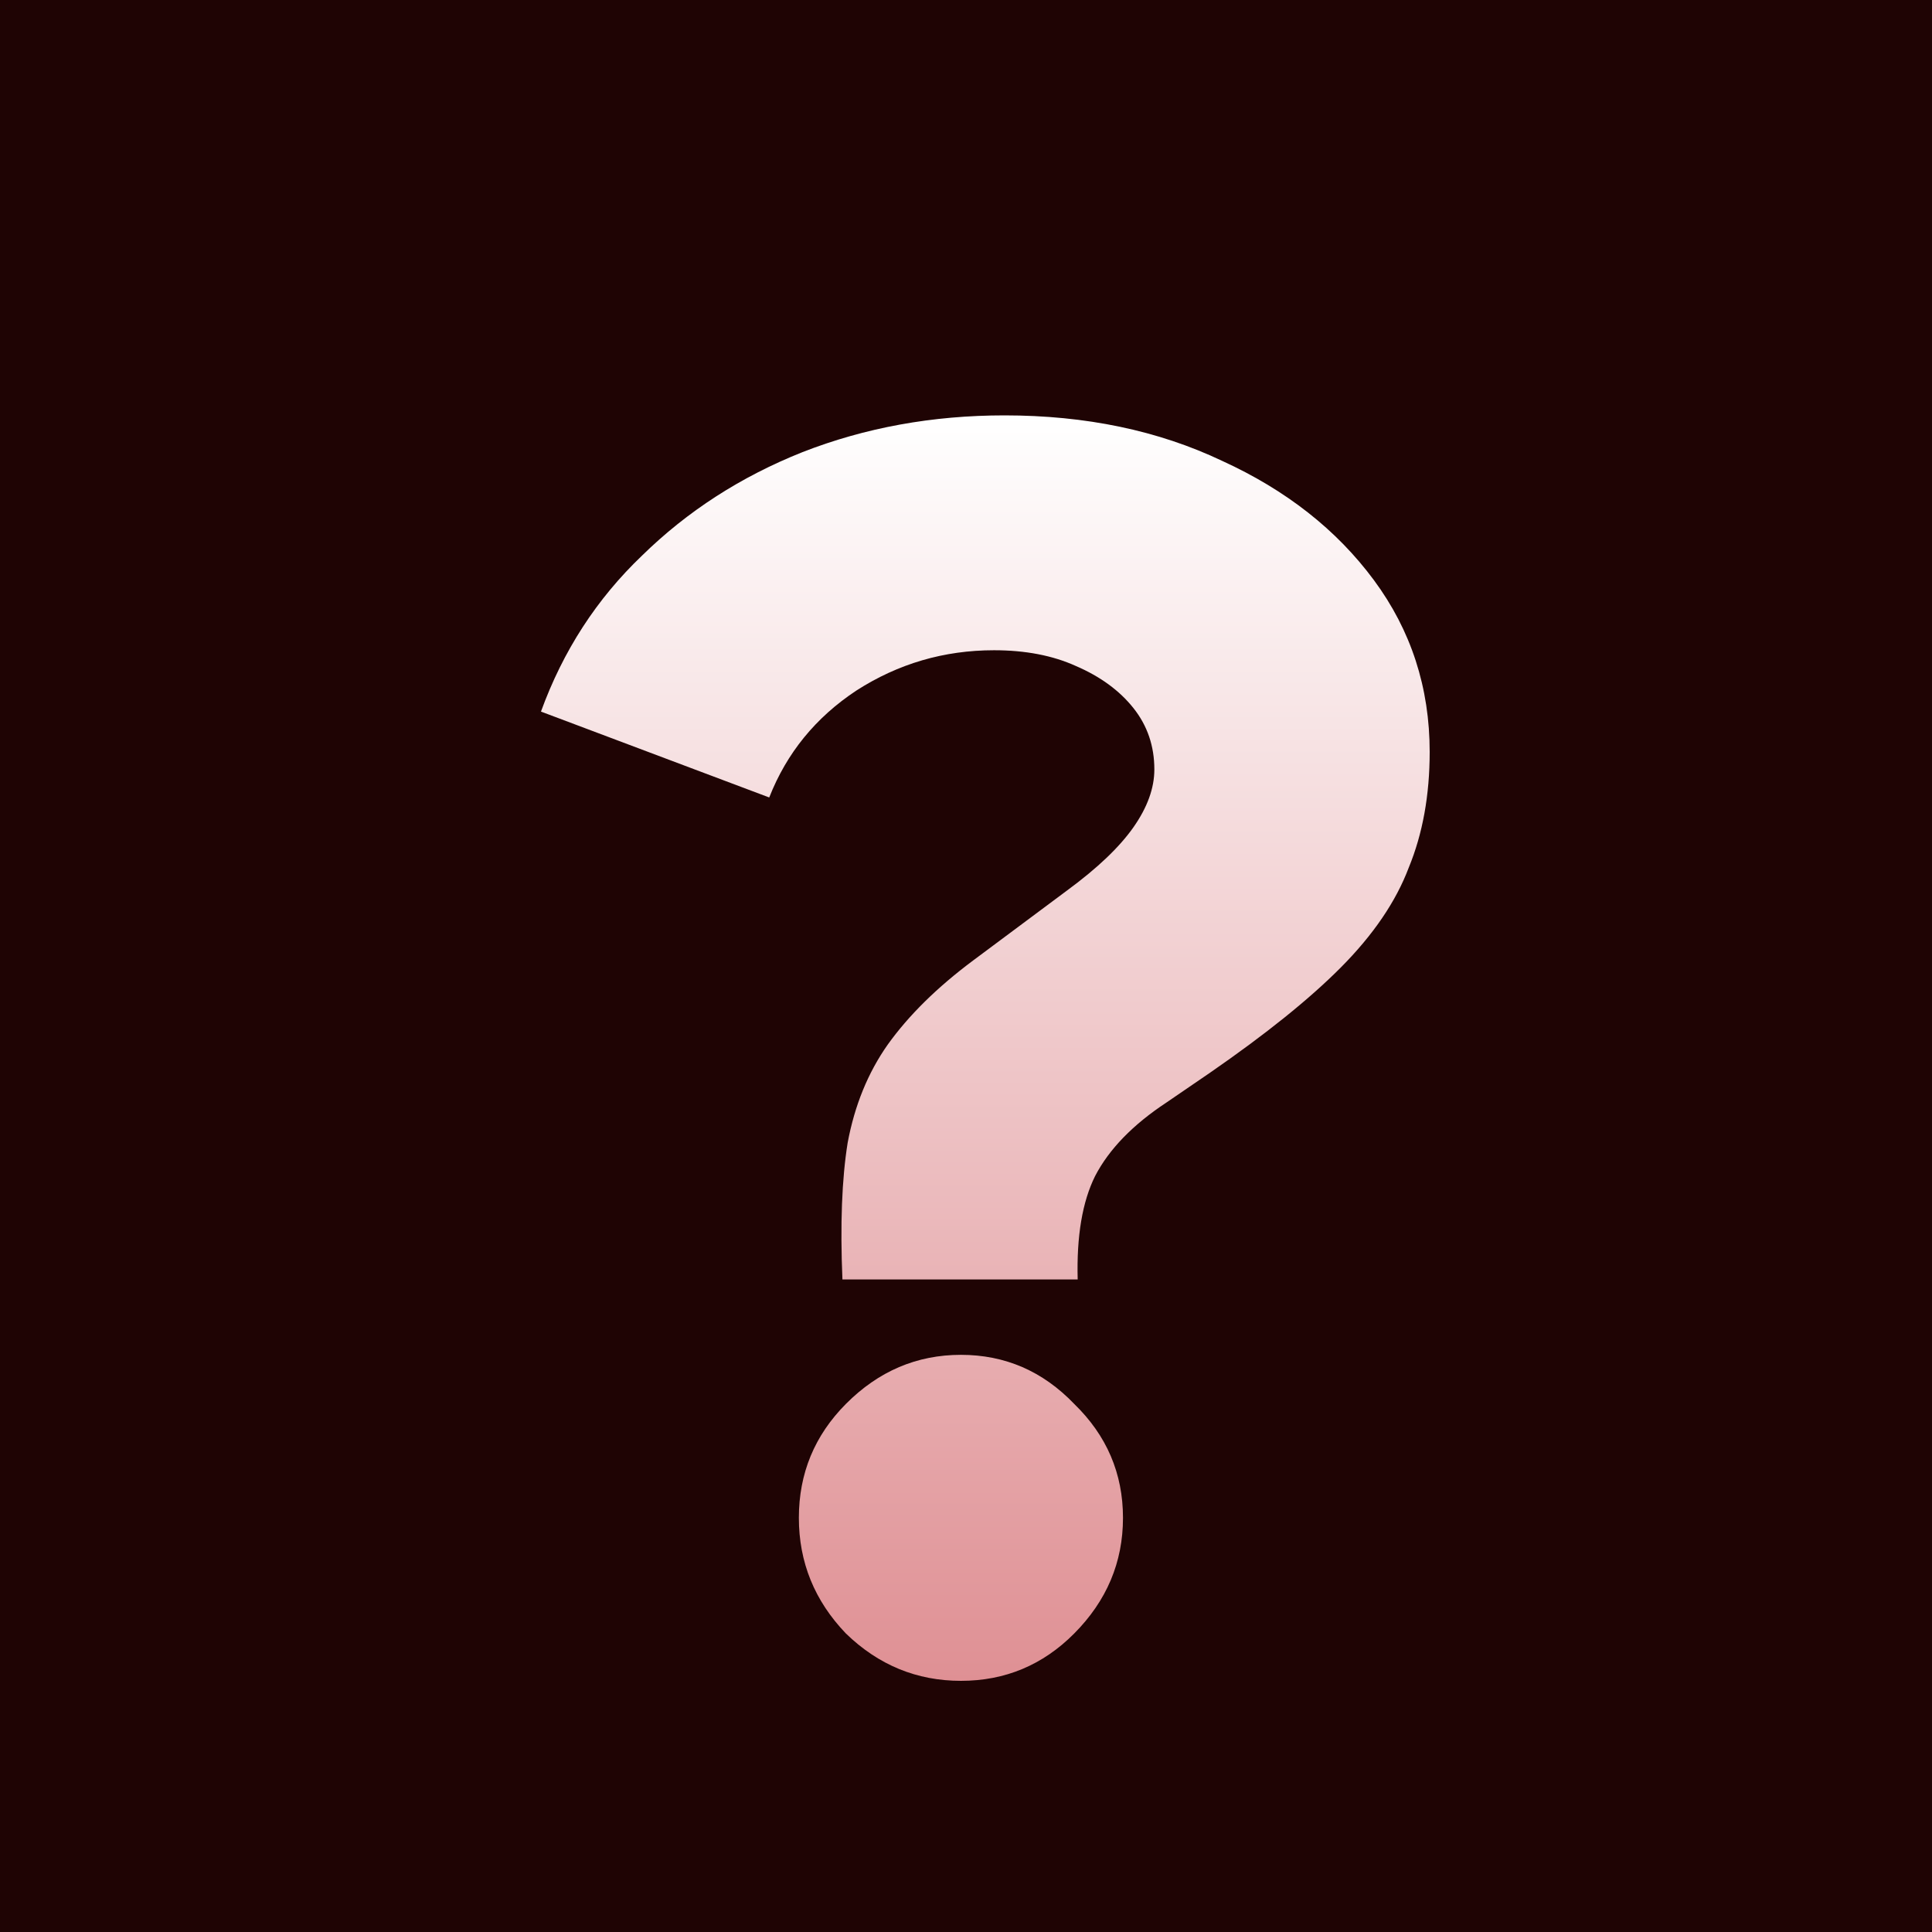 <svg width="200" height="200" viewBox="0 0 200 200" fill="none" xmlns="http://www.w3.org/2000/svg">
<rect width="200" height="200" fill="#1F0404"/>
<g filter="url(#filter0_di_76_1437)">
<path d="M85.208 124.45C84.967 118.765 85.148 114.048 85.749 110.298C86.471 106.427 87.854 103.04 89.898 100.137C92.063 97.113 95.009 94.21 98.737 91.428L108.478 84.17C111.605 81.872 113.89 79.695 115.333 77.638C116.776 75.582 117.498 73.586 117.498 71.651C117.498 69.232 116.776 67.115 115.333 65.301C113.89 63.486 111.906 62.035 109.38 60.946C106.975 59.857 104.149 59.313 100.902 59.313C95.731 59.313 90.98 60.704 86.651 63.486C82.442 66.268 79.435 69.957 77.631 74.554L54 65.663C56.285 59.373 59.773 53.991 64.463 49.515C69.153 44.919 74.685 41.35 81.059 38.81C87.553 36.27 94.528 35 101.984 35C110.403 35 117.919 36.572 124.533 39.717C131.148 42.742 136.379 46.854 140.227 52.055C144.076 57.257 146 63.184 146 69.837C146 74.312 145.278 78.304 143.835 81.812C142.512 85.32 140.167 88.767 136.8 92.154C133.553 95.42 129.043 99.049 123.271 103.04L118.761 106.125C115.273 108.423 112.808 110.963 111.365 113.745C110.042 116.406 109.441 119.975 109.561 124.45H85.208ZM97.475 166C92.905 166 88.936 164.367 85.569 161.101C82.322 157.714 80.698 153.723 80.698 149.126C80.698 144.53 82.322 140.598 85.569 137.332C88.936 133.946 92.905 132.252 97.475 132.252C102.044 132.252 105.953 133.946 109.2 137.332C112.567 140.598 114.251 144.53 114.251 149.126C114.251 153.723 112.567 157.714 109.2 161.101C105.953 164.367 102.044 166 97.475 166Z" fill="url(#paint0_linear_76_1437)"/>
</g>
<defs>
<filter id="filter0_di_76_1437" x="50" y="35" width="100" height="139" filterUnits="userSpaceOnUse" color-interpolation-filters="sRGB">
<feFlood flood-opacity="0" result="BackgroundImageFix"/>
<feColorMatrix in="SourceAlpha" type="matrix" values="0 0 0 0 0 0 0 0 0 0 0 0 0 0 0 0 0 0 127 0" result="hardAlpha"/>
<feOffset dy="4"/>
<feGaussianBlur stdDeviation="2"/>
<feComposite in2="hardAlpha" operator="out"/>
<feColorMatrix type="matrix" values="0 0 0 0 0 0 0 0 0 0 0 0 0 0 0 0 0 0 0.75 0"/>
<feBlend mode="normal" in2="BackgroundImageFix" result="effect1_dropShadow_76_1437"/>
<feBlend mode="normal" in="SourceGraphic" in2="effect1_dropShadow_76_1437" result="shape"/>
<feColorMatrix in="SourceAlpha" type="matrix" values="0 0 0 0 0 0 0 0 0 0 0 0 0 0 0 0 0 0 127 0" result="hardAlpha"/>
<feOffset dx="2" dy="4"/>
<feGaussianBlur stdDeviation="2"/>
<feComposite in2="hardAlpha" operator="arithmetic" k2="-1" k3="1"/>
<feColorMatrix type="matrix" values="0 0 0 0 0 0 0 0 0 0 0 0 0 0 0 0 0 0 0.5 0"/>
<feBlend mode="normal" in2="shape" result="effect2_innerShadow_76_1437"/>
</filter>
<linearGradient id="paint0_linear_76_1437" x1="100" y1="35" x2="100" y2="166" gradientUnits="userSpaceOnUse">
<stop stop-color="white"/>
<stop offset="1" stop-color="#DF9094"/>
</linearGradient>
</defs>
</svg>
